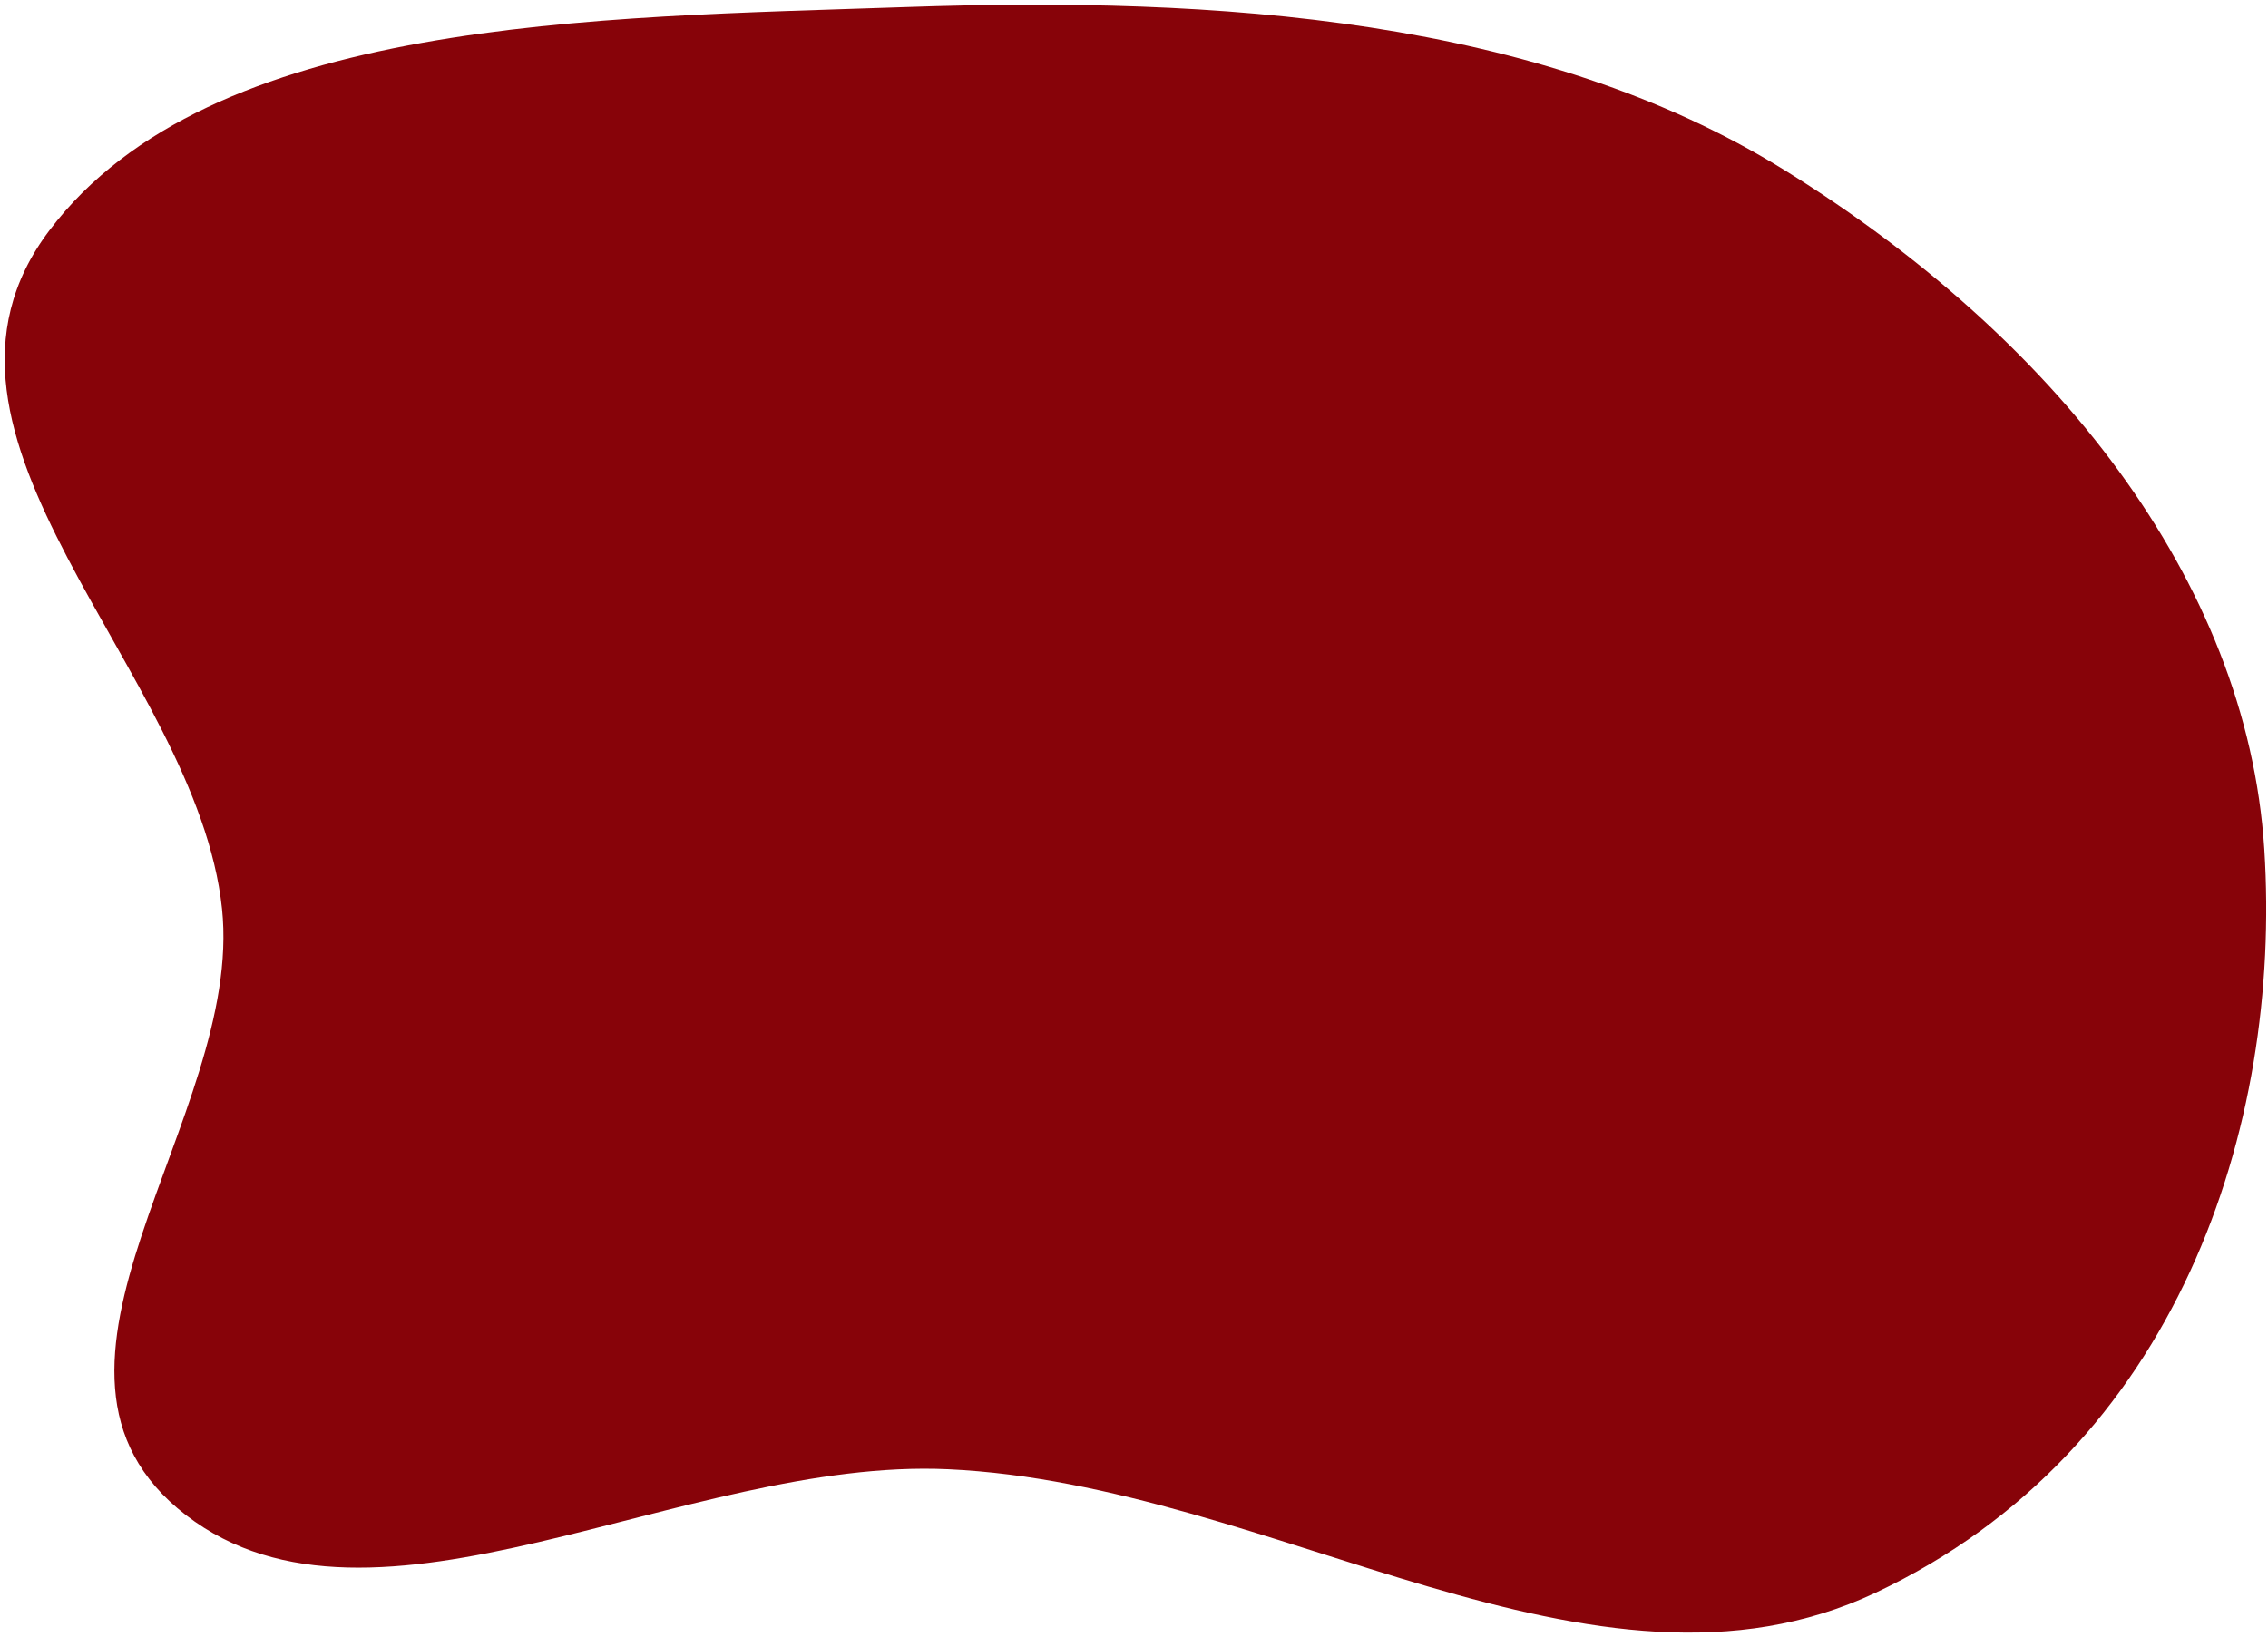 <svg width="464" height="335" viewBox="0 0 464 335" fill="none" xmlns="http://www.w3.org/2000/svg">
<g clip-path="url(#clip0_2722_59067)">
<path fill-rule="evenodd" clip-rule="evenodd" d="M185.278 1.45C249.462 -0.766 314.894 3.689 365.144 34.85C419.922 68.818 459.718 118.421 463.249 173.824C466.862 230.509 445.639 296.78 383.699 325.961C325.911 353.186 260.629 303.745 193.983 300.678C139.975 298.192 76.56 339.804 38.026 310.053C-0.575 280.251 49.963 228.793 45.423 185.978C40.229 136.989 -22.02 89.546 10.146 47.106C43.123 3.595 121.678 3.646 185.278 1.45Z" fill="#870309"/>
</g>
<defs>
<clipPath id="clip0_2722_59067">
<rect width="464" height="334" fill="white" transform="translate(0 0.5)"/>
</clipPath>
</defs>
</svg>
